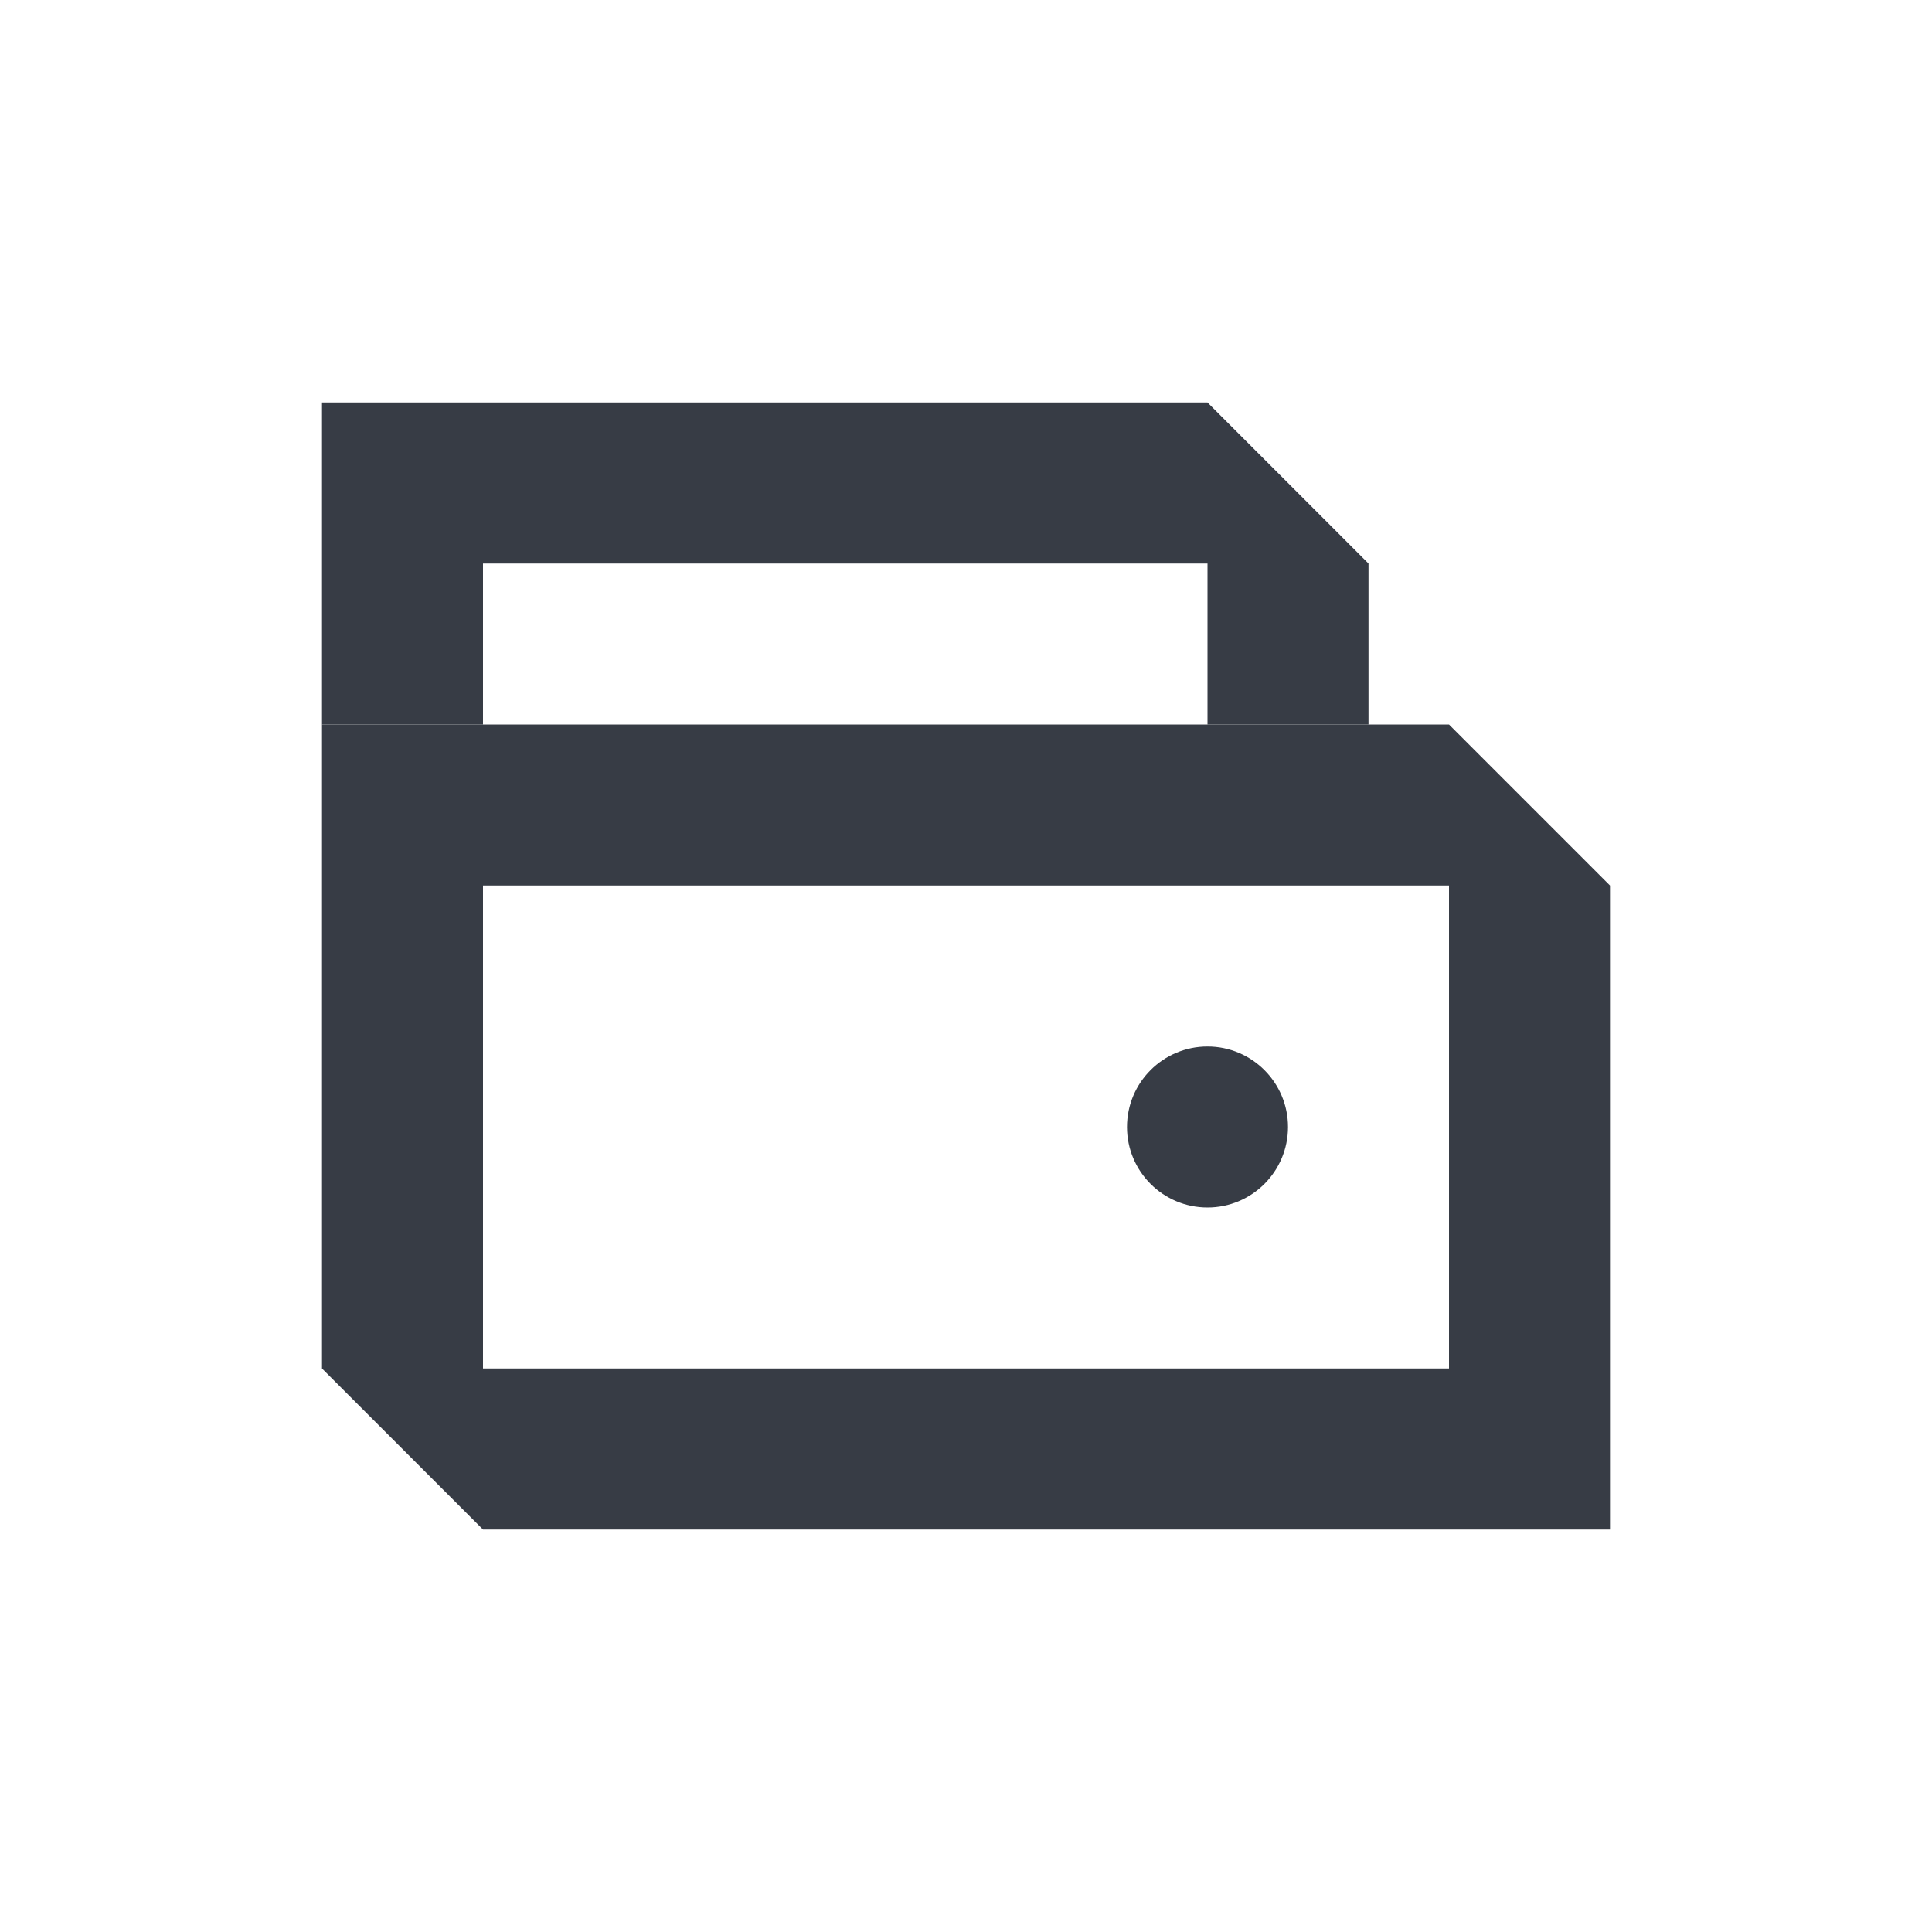 <svg width="24" height="24" viewBox="0 0 24 24" fill="none" xmlns="http://www.w3.org/2000/svg">
<path fill-rule="evenodd" clip-rule="evenodd" d="M18 9H17H15H11.5H4V17L6 19H13H18H20V17V14V11L19 10L18 9ZM18 11H6V17H18V11Z" fill="#373C45"/>
<path fill-rule="evenodd" clip-rule="evenodd" d="M4 5V9H6V7H15V9H17V7L15 5H4Z" fill="#373C45"/>
<path d="M14 14C14 13.448 14.448 13 15 13C15.552 13 16 13.448 16 14C16 14.552 15.552 15 15 15C14.448 15 14 14.552 14 14Z" fill="#373C45"/>
</svg>
